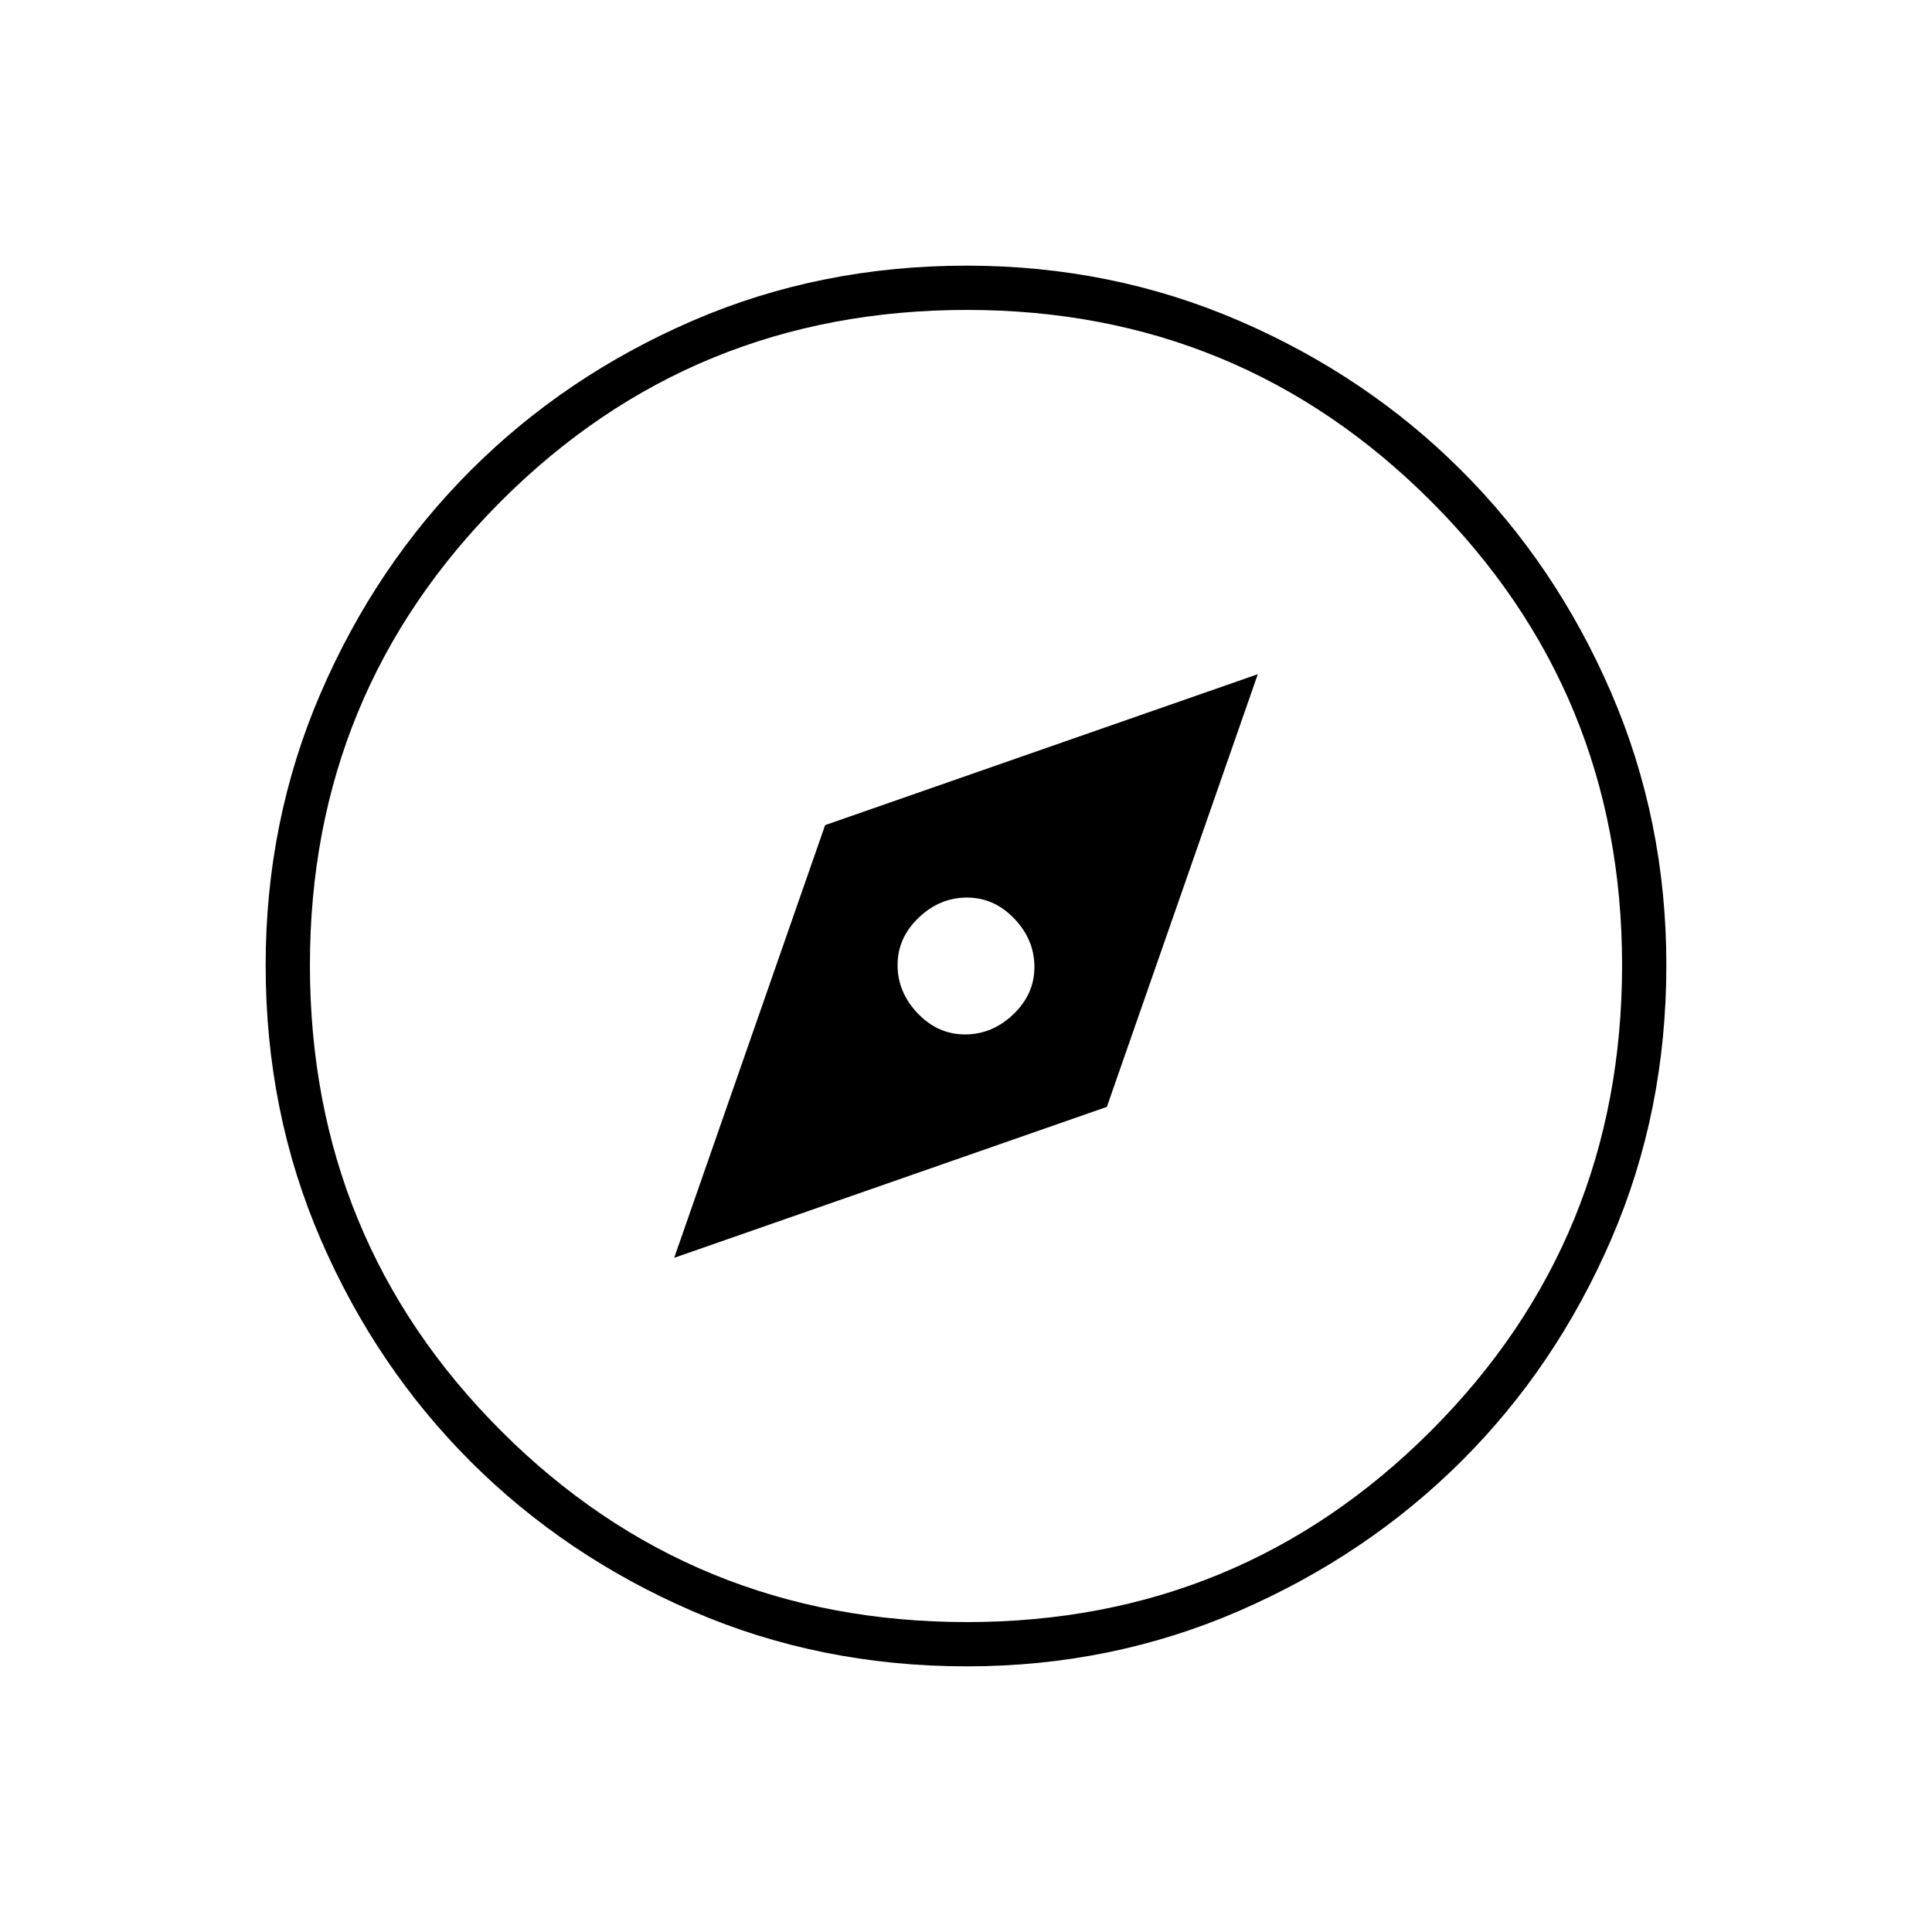 <svg xmlns="http://www.w3.org/2000/svg" width="48" height="48" viewBox="0 -960 960 960"><path d="m335-335 215-75 75-215-215 75-75 215Zm144.53-111Q466-446 456-456.47q-10-10.47-10-24T456.47-504q10.47-10 24-10T504-503.53q10 10.47 10 24T503.53-456q-10.47 10-24 10Zm.91 314q-72.91 0-136.23-27.39-63.33-27.39-110.34-74.35-47.02-46.96-74.44-110.27Q132-407.33 132-480.33q0-71.99 27.39-135.39 27.39-63.4 74.35-110.41 46.96-47.02 110.27-74.44Q407.33-828 480.33-828q71.99 0 135.39 27.39 63.4 27.39 110.41 74.35 47.02 46.96 74.44 110.43Q828-552.35 828-480.44q0 72.91-27.39 136.23-27.39 63.33-74.35 110.16-46.96 46.83-110.43 74.44Q552.35-132 480.44-132Zm.05-22Q616-154 711-248.99q95-94.98 95-231.5Q806-616 711-711t-230.51-95q-136.52 0-231.5 95Q154-616 154-480.49q0 136.52 94.99 231.5Q343.97-154 480.49-154ZM480-480Z"/></svg>